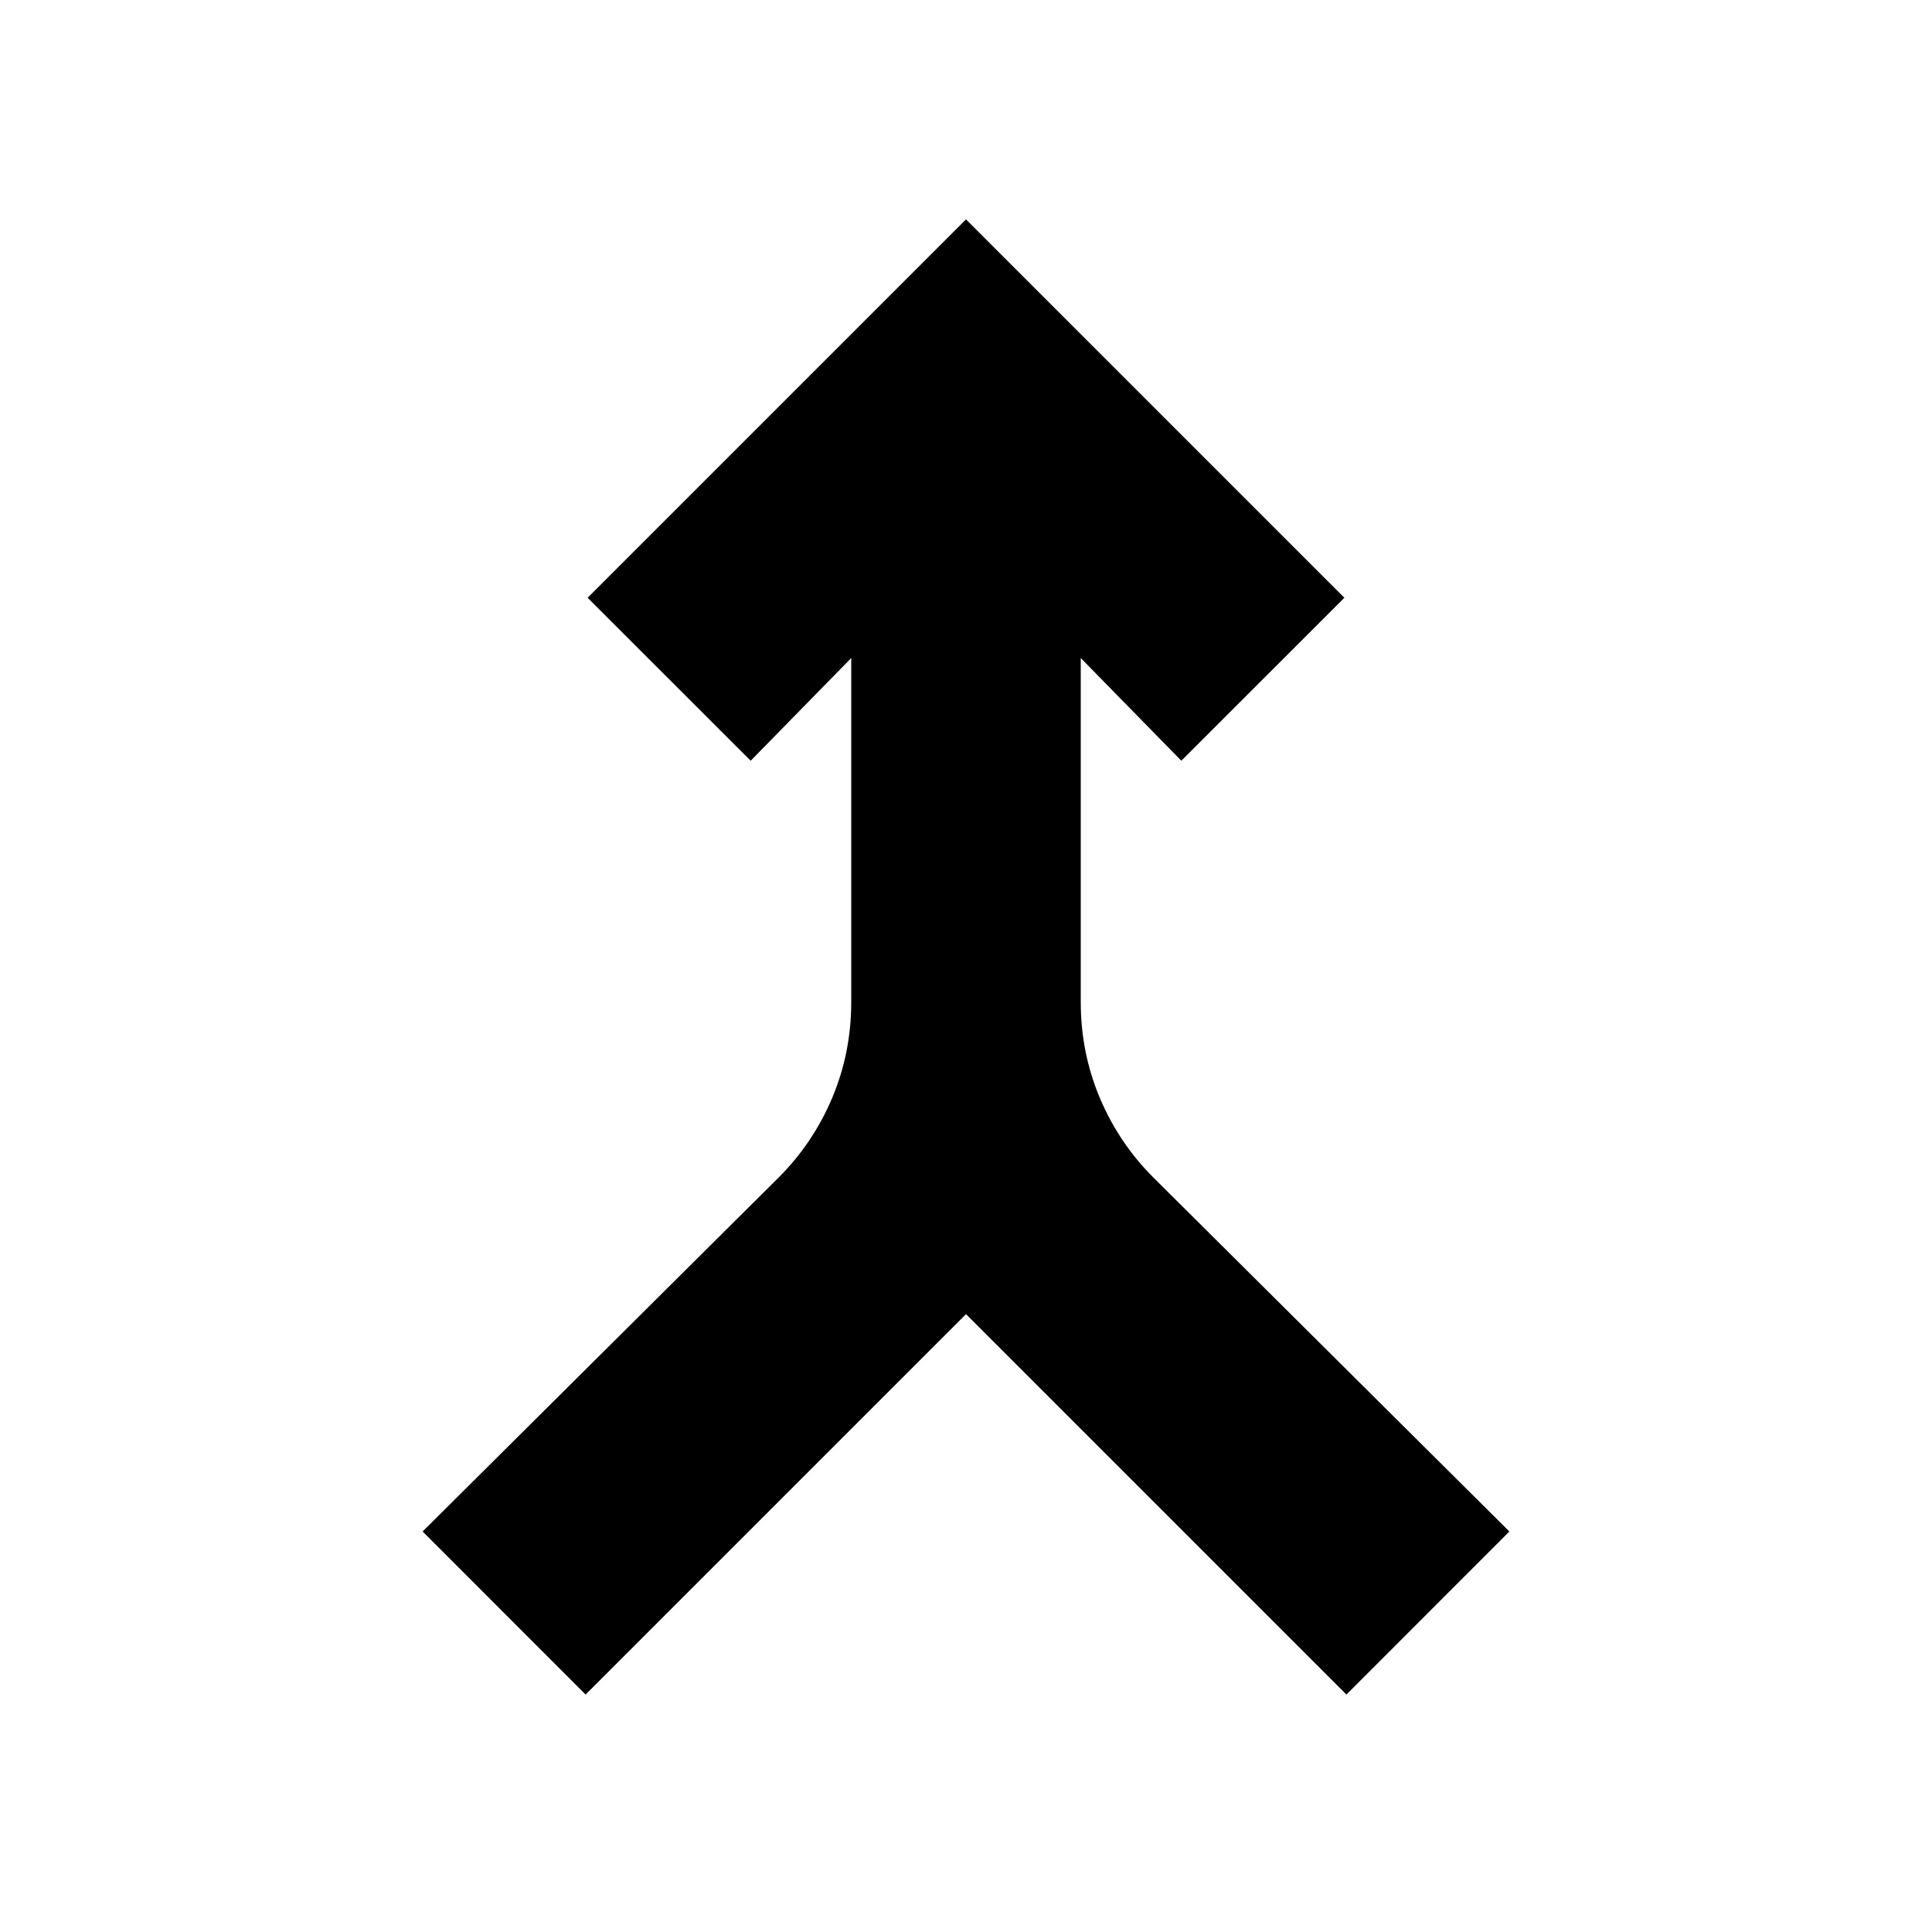 <svg xmlns="http://www.w3.org/2000/svg" height="20" width="20"><path d="m6.062 17.542-1.687-1.688 3.687-3.666q.355-.355.553-.823.197-.469.197-.99V6.812L7.771 7.875 6.083 6.188 10 2.271l3.917 3.917-1.688 1.687-1.041-1.063v3.563q0 .521.197.99.198.468.553.823l3.687 3.666-1.687 1.688L10 13.604Z"/></svg>